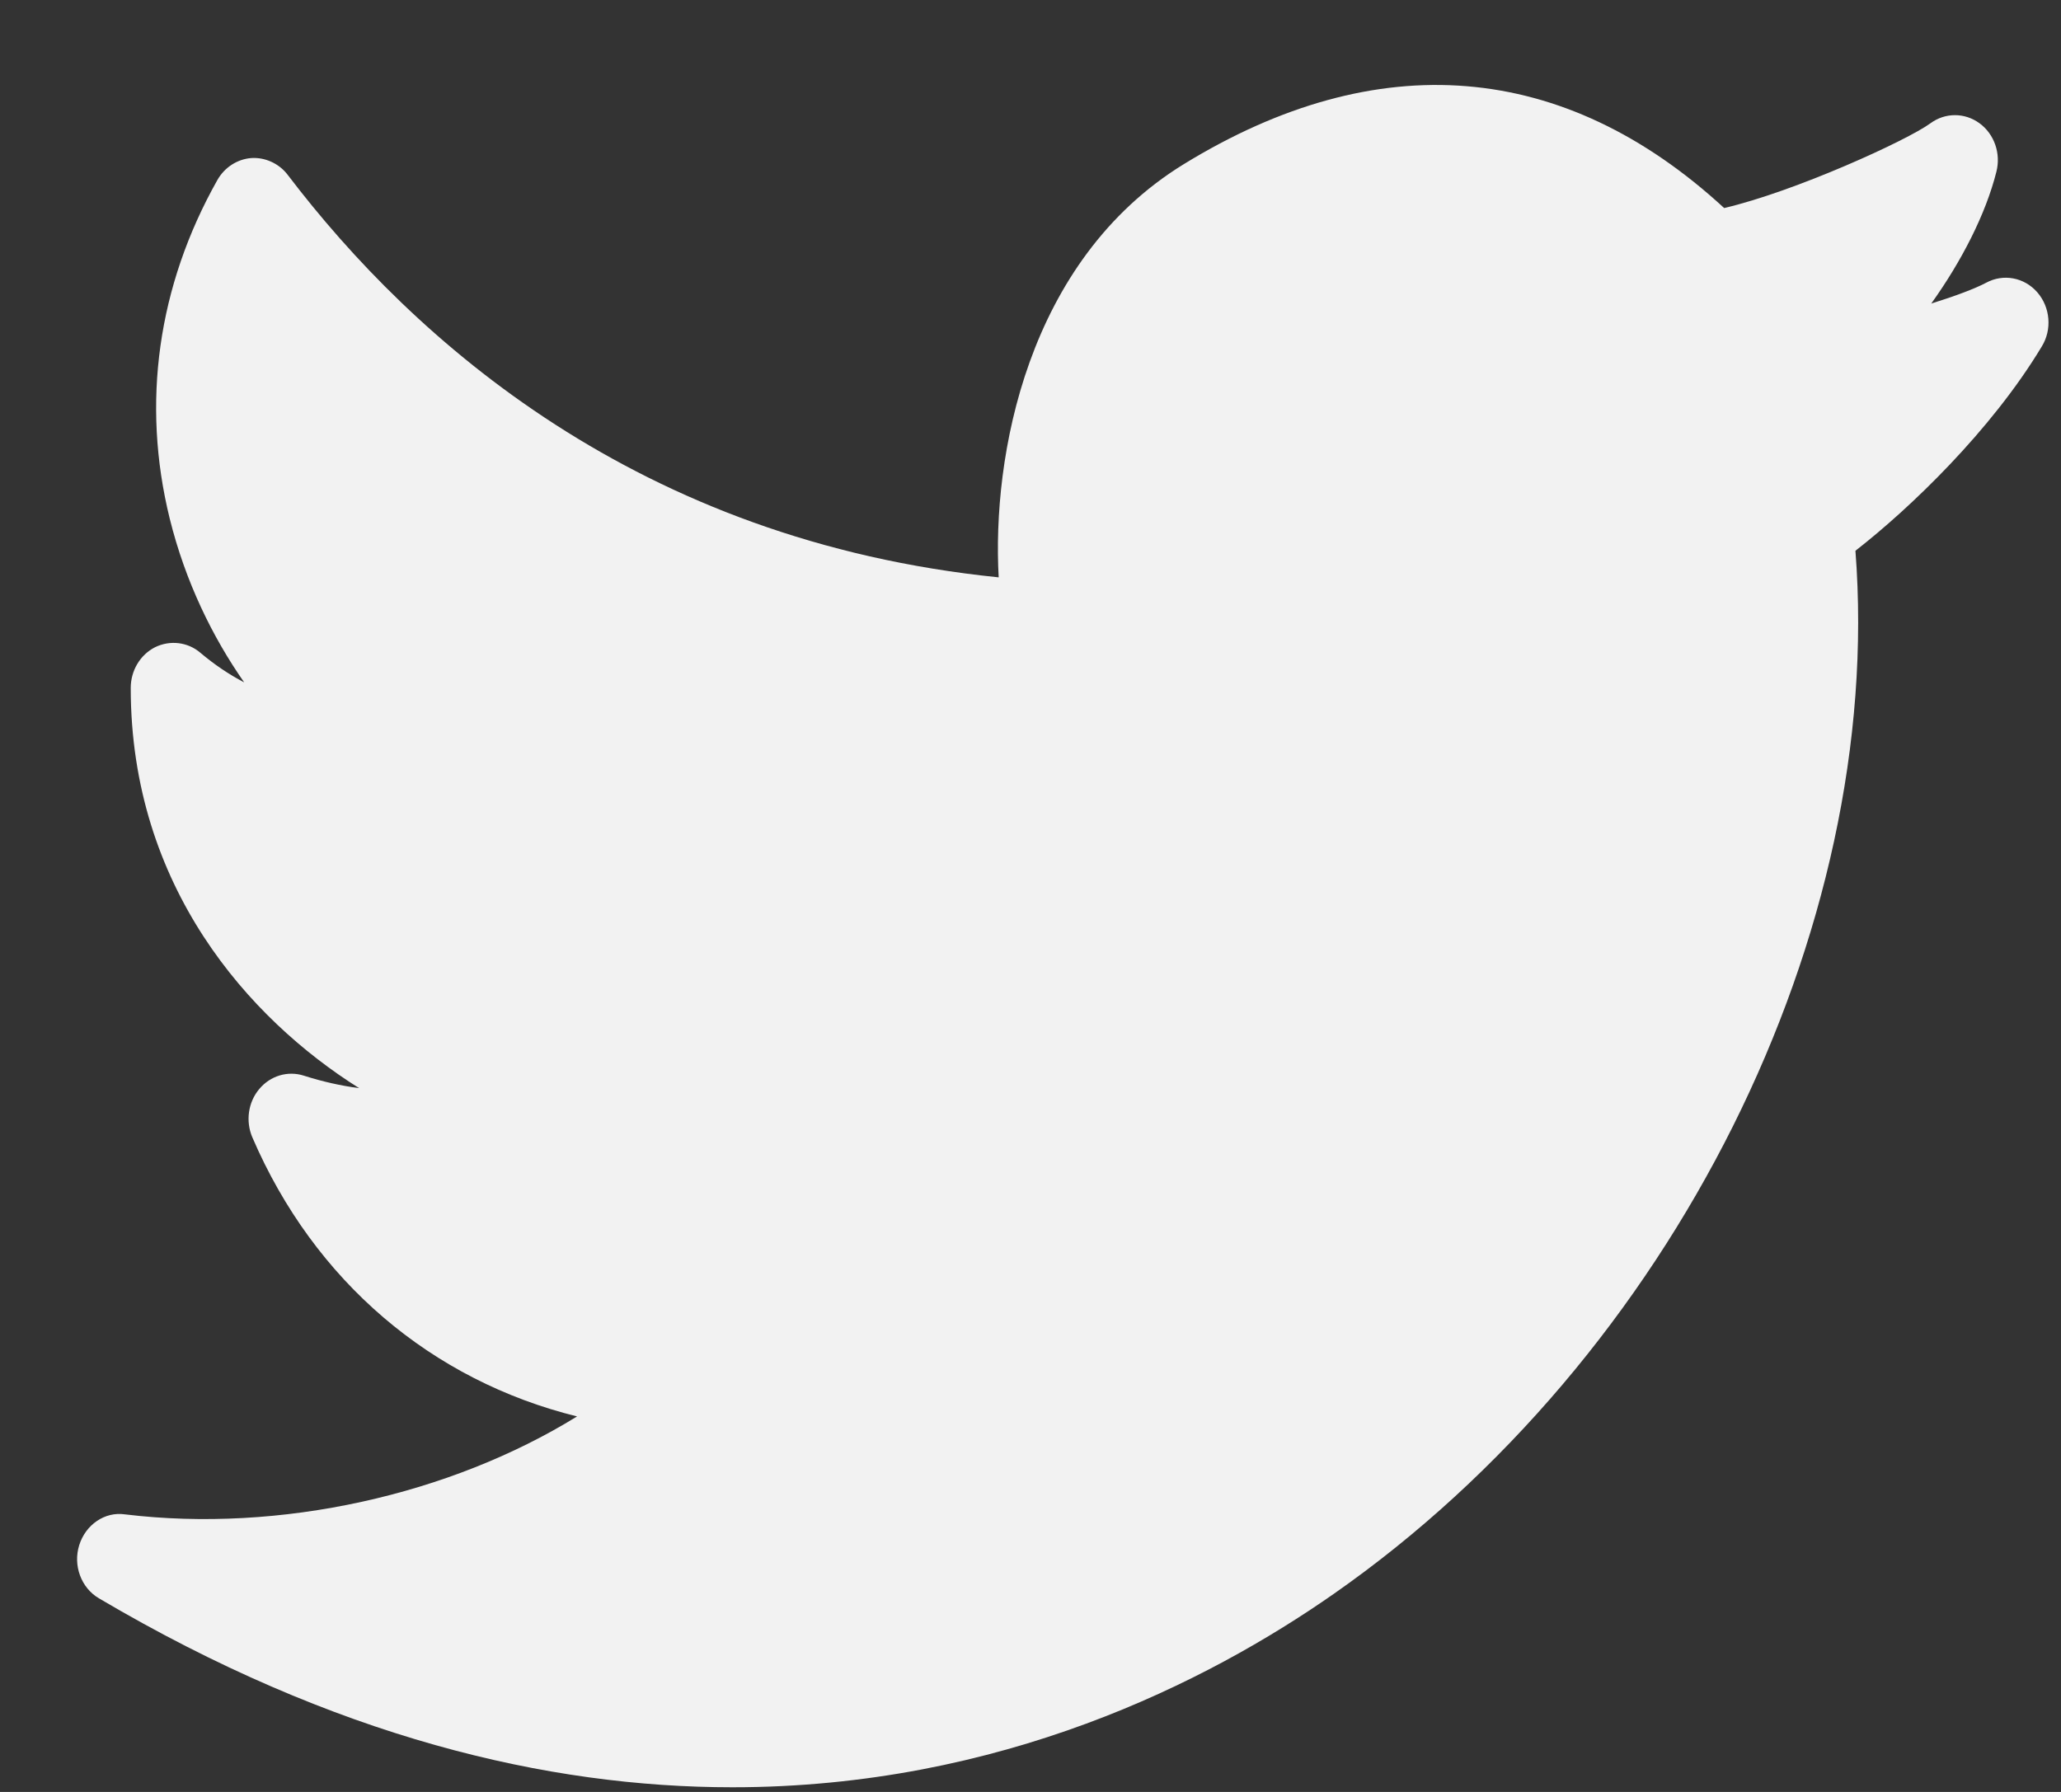 <svg width="23" height="20" viewBox="0 0 23 20" fill="none" xmlns="http://www.w3.org/2000/svg">
<rect x="0" y="0" width="23" height="20" fill="#333333" stroke="none"/>
<path d="M22.736 3.263C22.59 3.095 22.356 3.052 22.164 3.156C22.044 3.22 21.819 3.305 21.552 3.388C21.889 2.918 22.16 2.391 22.279 1.917C22.331 1.713 22.256 1.497 22.091 1.376C21.926 1.255 21.707 1.255 21.543 1.376C21.284 1.566 20.033 2.137 19.241 2.322C17.454 0.676 15.373 0.505 13.211 1.832C11.453 2.912 11.07 5.106 11.145 6.444C7.121 6.036 4.619 3.802 3.211 1.952C3.113 1.822 2.954 1.754 2.805 1.764C2.648 1.776 2.506 1.868 2.426 2.009C1.76 3.191 1.576 4.498 1.894 5.788C2.068 6.492 2.373 7.113 2.725 7.616C2.556 7.528 2.393 7.418 2.239 7.288C2.097 7.165 1.899 7.142 1.732 7.223C1.565 7.307 1.459 7.484 1.459 7.678C1.459 9.894 2.777 11.372 4.008 12.145C3.809 12.119 3.602 12.073 3.392 12.006C3.212 11.948 3.017 12.006 2.893 12.155C2.769 12.302 2.739 12.514 2.816 12.694C3.508 14.302 4.818 15.408 6.44 15.809C5.024 16.683 3.129 17.112 1.394 16.902C1.169 16.869 0.955 17.018 0.884 17.246C0.813 17.473 0.906 17.723 1.104 17.839C3.737 19.393 6.116 19.948 8.173 19.948C11.166 19.948 13.476 18.773 14.882 17.791C18.672 15.146 21.035 10.396 20.706 6.147C21.313 5.675 22.222 4.804 22.785 3.868C22.902 3.679 22.881 3.43 22.736 3.263Z" fill="#F2F2F2"/>
</svg>
